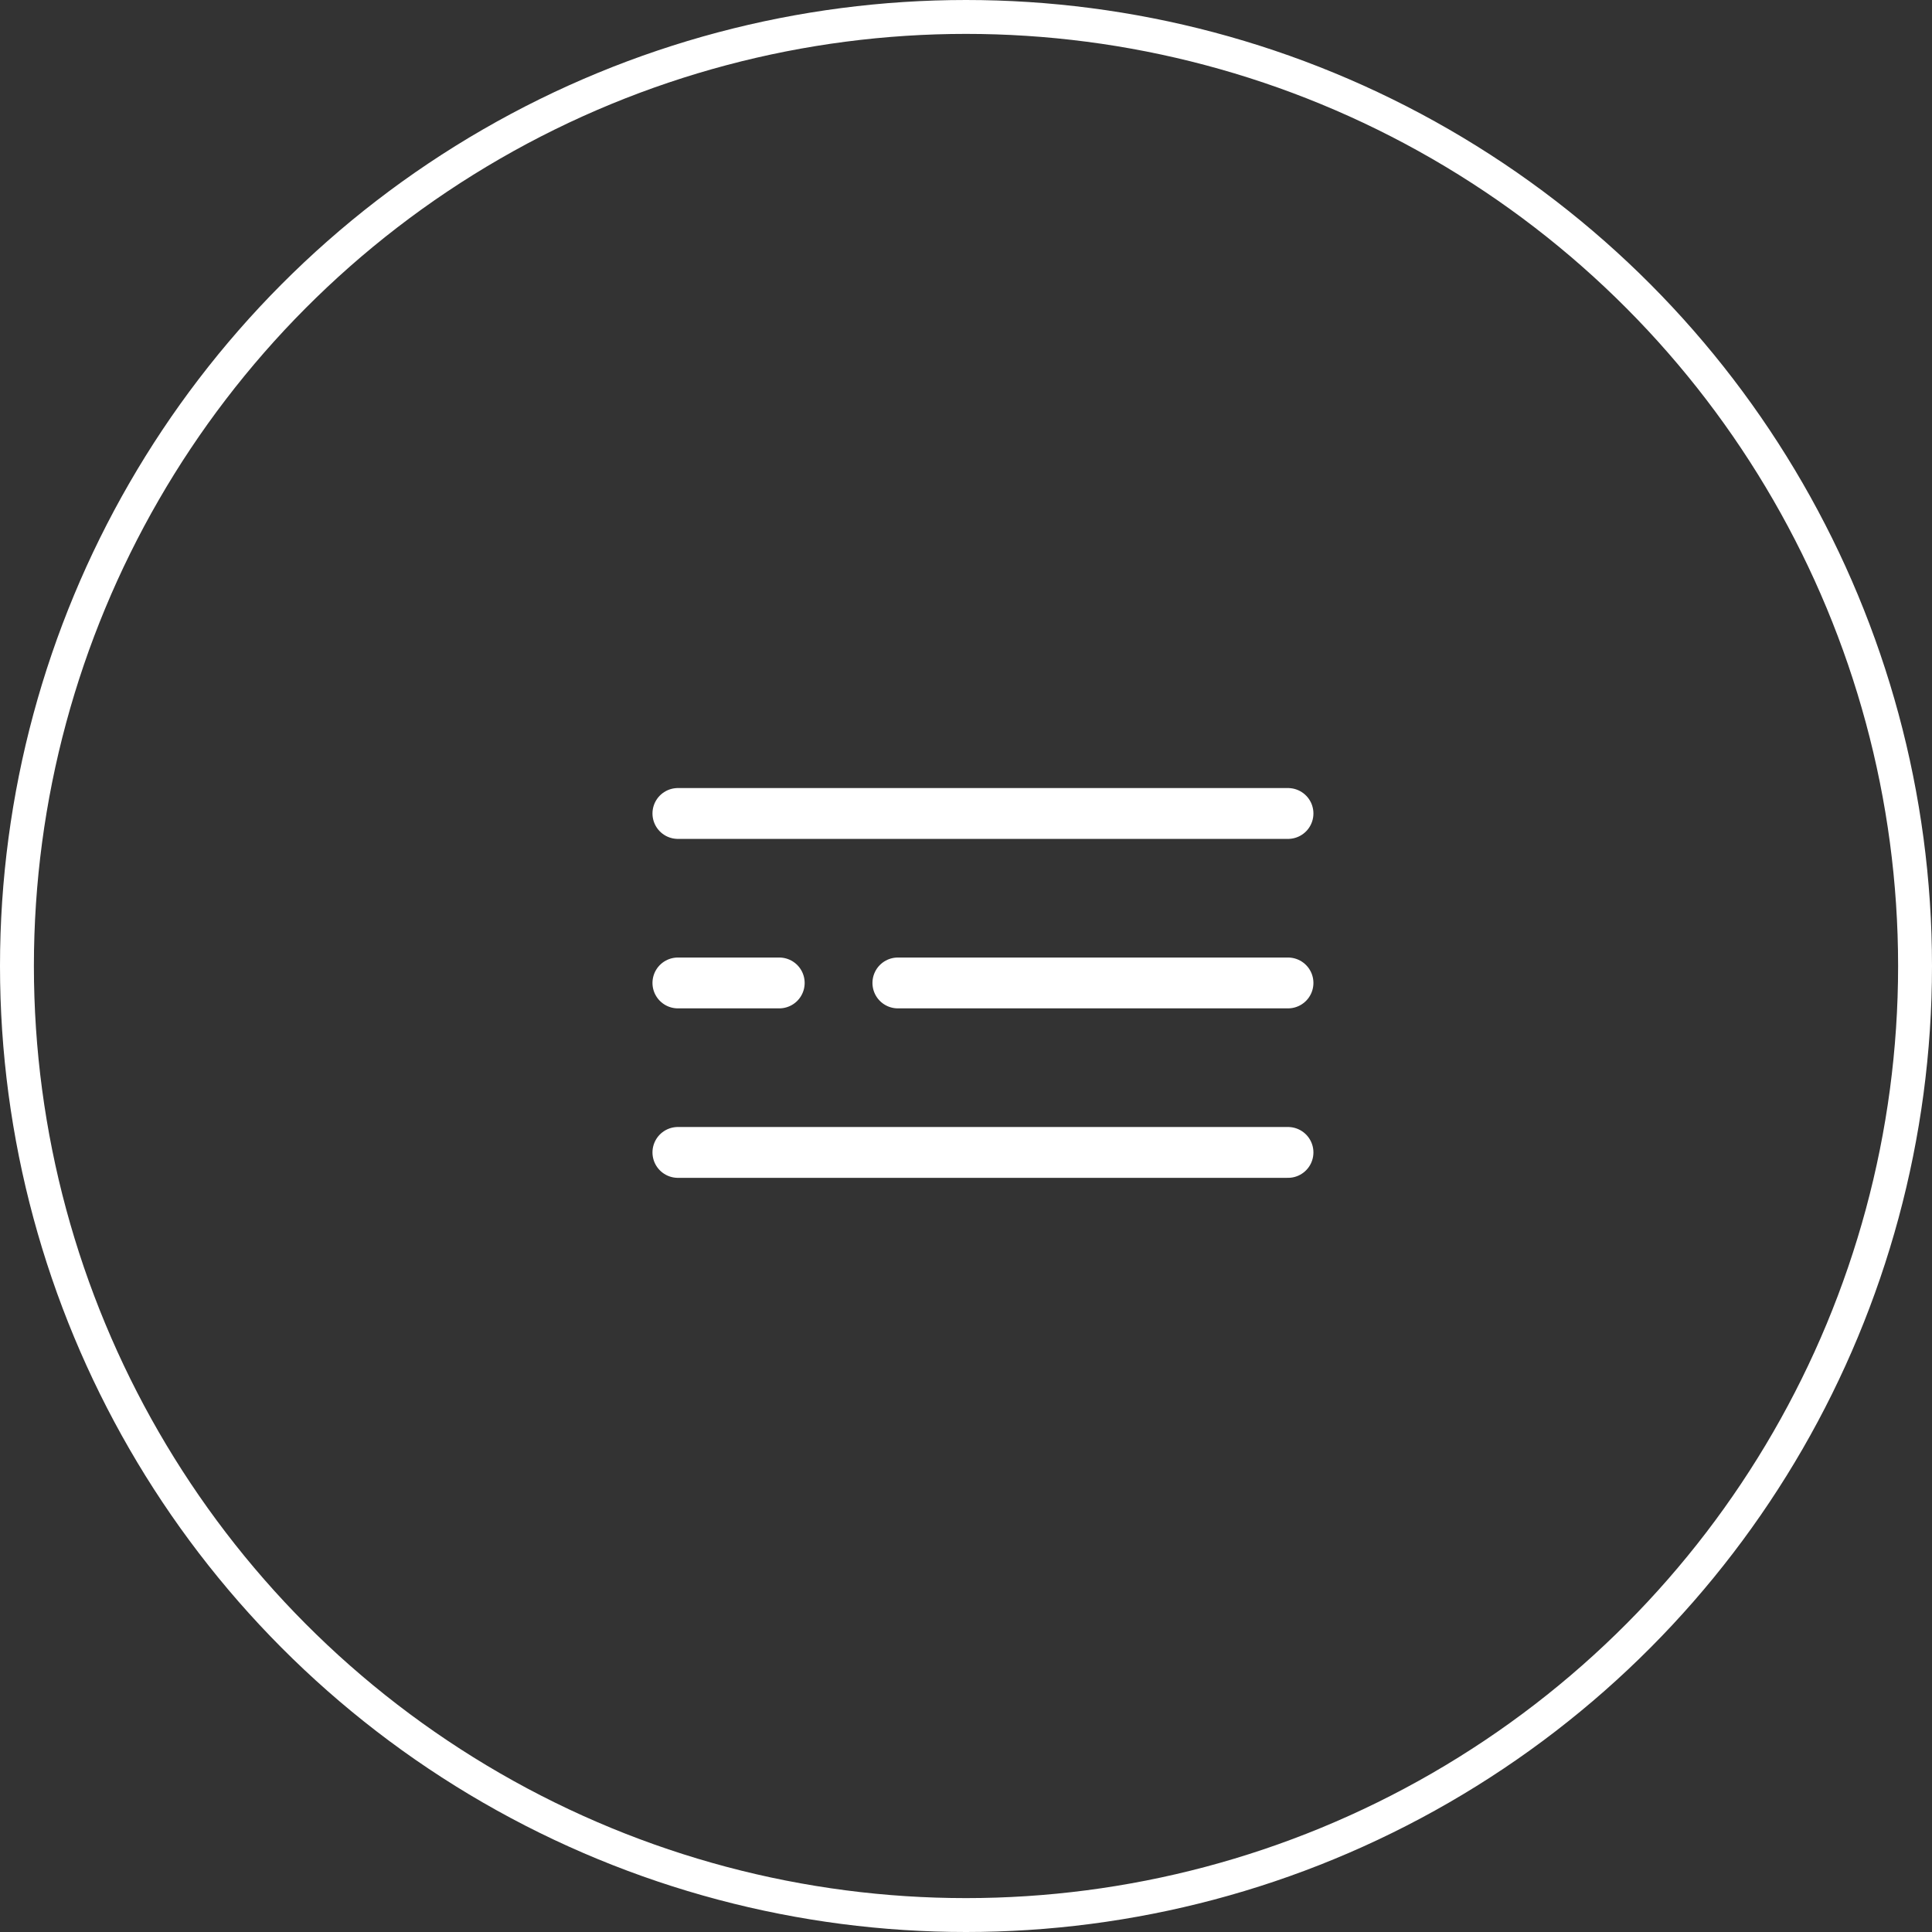 <svg width="57" height="57" viewBox="0 0 57 57" fill="none" xmlns="http://www.w3.org/2000/svg">
<rect x="0" y="0" width="57" height="57" fill="#333333" stroke="none"/>
<circle cx="28.5" cy="28.5" r="28" stroke="white"/>
<path d="M20 24H38" stroke="white" stroke-width="1.5" stroke-linecap="round"/>
<path d="M26.49 29H38" stroke="white" stroke-width="1.5" stroke-linecap="round"/>
<path d="M20 29H22.99" stroke="white" stroke-width="1.5" stroke-linecap="round"/>
<path d="M20 34H38" stroke="white" stroke-width="1.5" stroke-linecap="round"/>
</svg>
